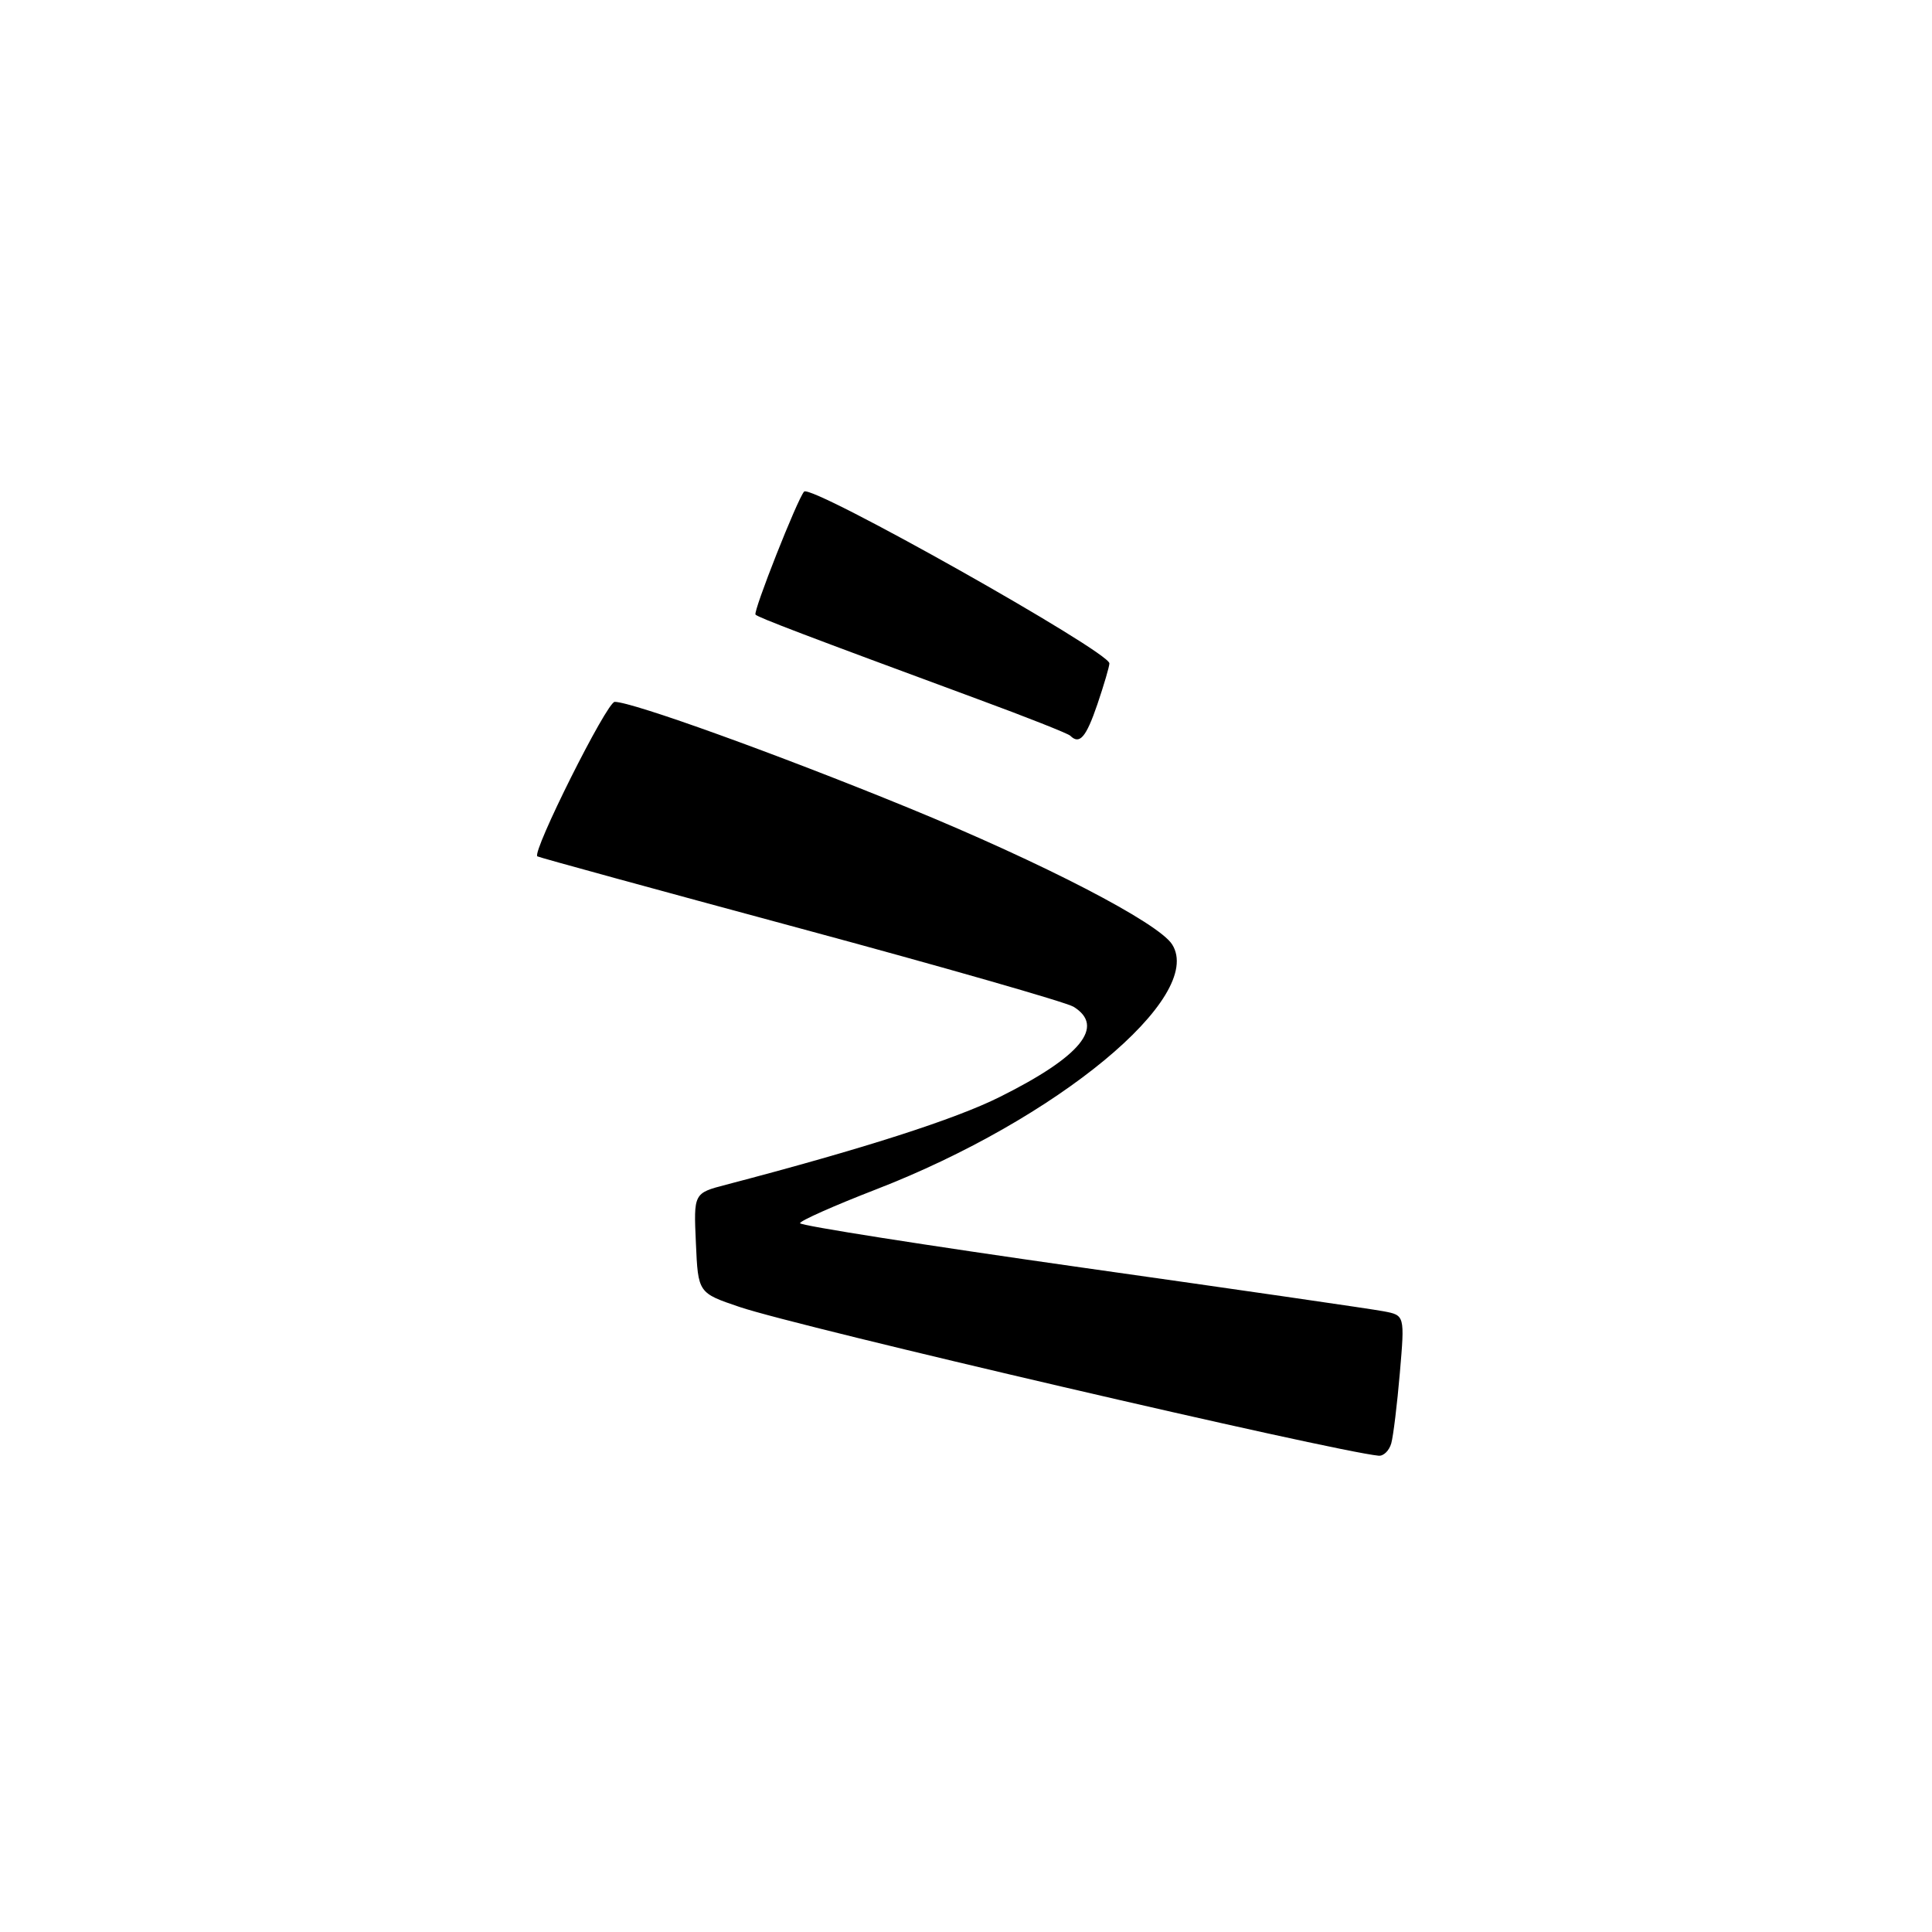 <?xml version="1.0" encoding="UTF-8" standalone="no"?>
<!DOCTYPE svg PUBLIC "-//W3C//DTD SVG 1.1//EN" "http://www.w3.org/Graphics/SVG/1.1/DTD/svg11.dtd" >
<svg xmlns="http://www.w3.org/2000/svg" xmlns:xlink="http://www.w3.org/1999/xlink" version="1.1" viewBox="0 0 256 256">
 <g >
 <path fill="currentColor"
d=" M 184.35 191.25 C 184.62 190.29 185.13 186.08 185.49 181.89 C 186.14 174.28 186.14 174.28 183.32 173.75 C 181.77 173.45 163.74 170.84 143.25 167.94 C 122.76 165.03 106.00 162.40 106.01 162.08 C 106.01 161.76 110.54 159.75 116.06 157.61 C 140.05 148.32 159.69 132.08 155.32 125.15 C 153.51 122.27 138.18 114.34 120.32 107.02 C 102.97 99.92 83.79 93.00 81.45 93.00 C 80.41 93.00 70.46 112.89 71.20 113.47 C 71.36 113.60 87.03 117.89 106.00 123.01 C 124.97 128.13 141.29 132.81 142.25 133.40 C 146.47 136.01 143.23 139.99 132.50 145.34 C 126.53 148.33 114.30 152.24 96.21 156.98 C 91.91 158.10 91.91 158.10 92.21 164.71 C 92.50 171.32 92.50 171.32 98.00 173.18 C 105.73 175.81 176.66 192.31 182.68 192.89 C 183.33 192.95 184.08 192.21 184.35 191.25 Z  M 145.41 93.32 C 146.28 90.75 147.00 88.31 147.00 87.90 C 147.00 86.35 107.51 64.12 106.55 65.14 C 105.69 66.04 99.75 81.08 100.11 81.44 C 100.51 81.84 106.65 84.18 129.40 92.58 C 135.95 94.99 141.54 97.20 141.82 97.49 C 143.05 98.71 143.91 97.71 145.41 93.32 Z "/>
</g>
</svg>